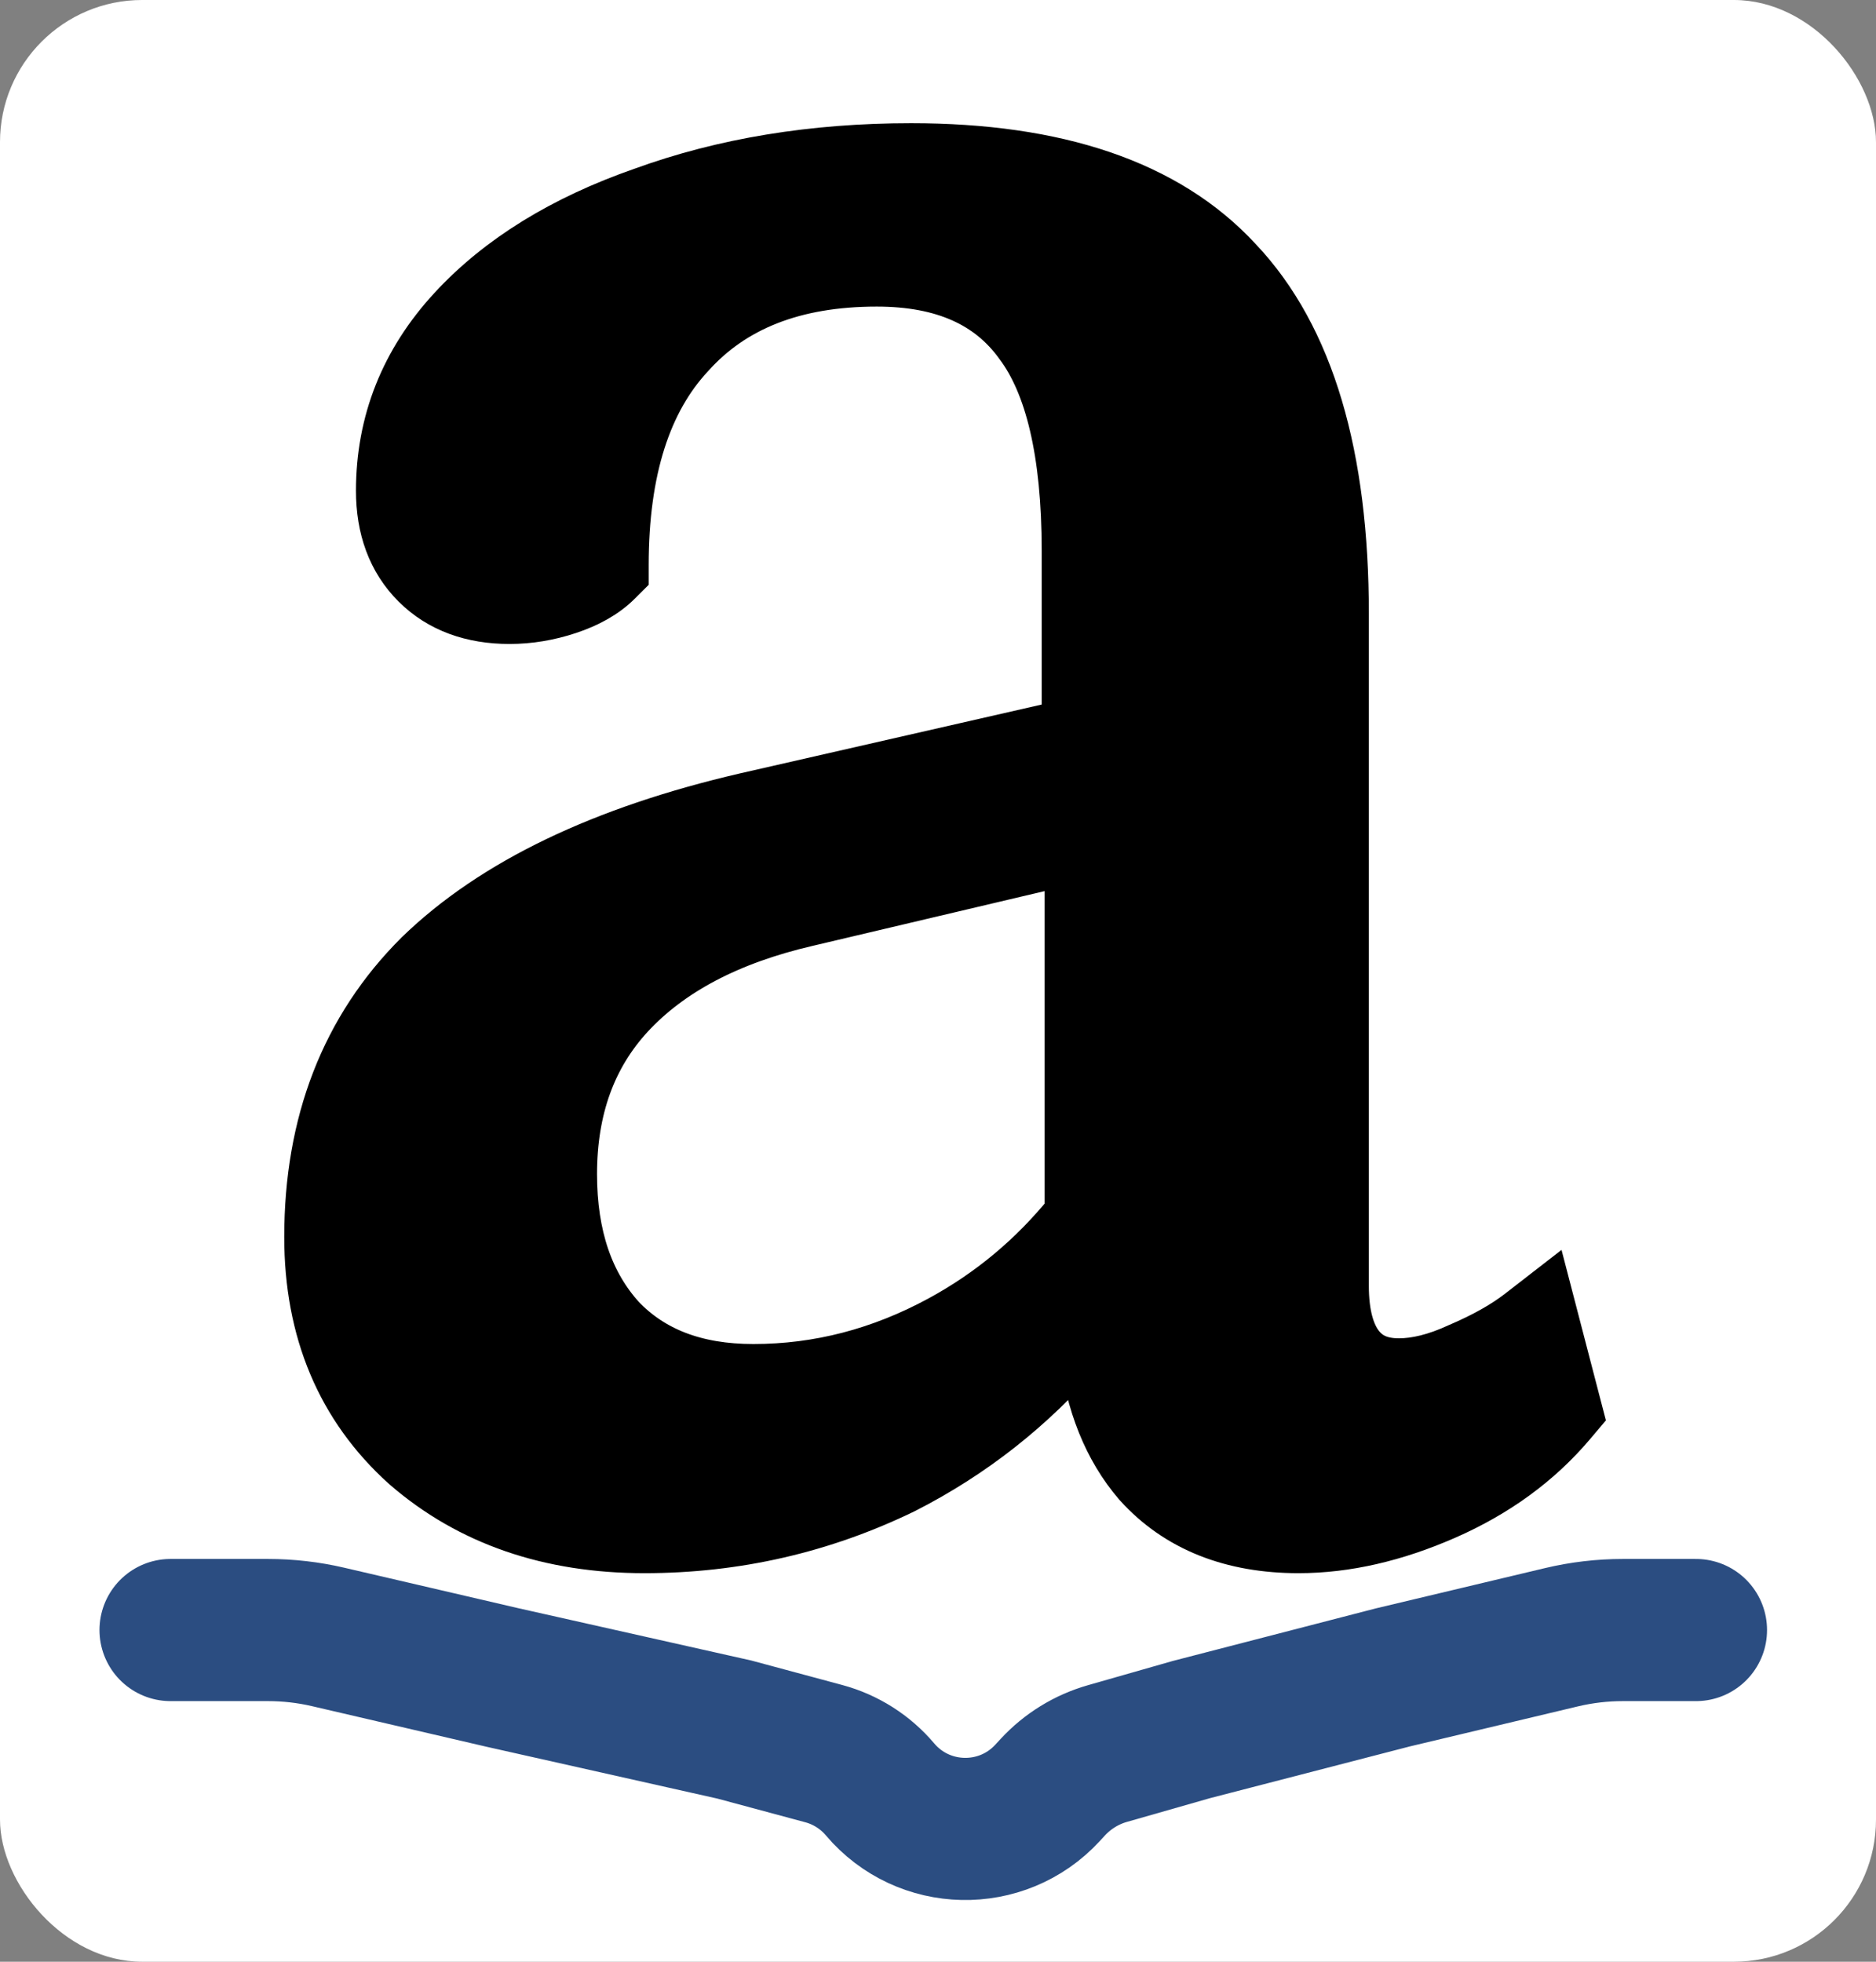 <svg width="198" height="207" viewBox="0 0 198 207" fill="none" xmlns="http://www.w3.org/2000/svg">
<rect x="0" y="0" width="198" height="207" fill="#808080" stroke="none"/>
<rect width="198" height="207" rx="15" fill="white"/>
<path d="M42.715 154.713L42.732 154.728L42.749 154.743C49.527 160.624 58.01 163.5 68.007 163.5C77.668 163.5 86.824 161.404 95.445 157.215L95.467 157.204L95.488 157.193C102.705 153.511 108.965 148.579 114.258 142.415C114.942 148.093 116.809 152.873 120.013 156.597L120.033 156.62L120.053 156.642C124.252 161.29 130.03 163.5 137.049 163.5C142.096 163.5 147.283 162.297 152.588 159.971C157.949 157.621 162.409 154.386 165.909 150.245L166.746 149.255L166.419 148.001L164.3 139.856L163.345 136.187L160.349 138.509C158.746 139.751 156.625 140.959 153.934 142.108L153.902 142.121L153.871 142.136C151.48 143.235 149.417 143.717 147.648 143.717C145.669 143.717 144.43 143.075 143.562 141.964C142.624 140.762 141.972 138.781 141.972 135.658V64.762C141.972 48.199 138.395 35.569 130.699 27.454C123.174 19.306 111.463 15.5 96.169 15.5C85.832 15.5 76.357 17.044 67.773 20.171C59.413 23.088 52.678 27.203 47.699 32.595C42.644 38.069 40.07 44.502 40.07 51.789C40.07 55.731 41.252 59.134 43.834 61.706C46.415 64.277 49.826 65.451 53.775 65.451C55.873 65.451 57.956 65.102 60.013 64.419C62.077 63.733 63.868 62.76 65.229 61.404L65.965 60.671V59.633C65.965 49.546 68.398 42.309 72.866 37.502L72.882 37.485L72.897 37.468C77.364 32.483 83.784 29.852 92.535 29.852C99.617 29.852 104.415 32.136 107.467 36.359L107.481 36.379L107.496 36.398C110.635 40.569 112.444 47.639 112.444 58.124V76.337L78.655 84.046L78.646 84.048C63.656 87.526 52.073 93.009 44.161 100.678L44.149 100.689L44.137 100.702C36.341 108.468 32.5 118.486 32.5 130.53C32.5 140.412 35.874 148.557 42.715 154.713ZM85.236 97.364L112.746 90.872V127.909C108.95 132.598 104.442 136.353 99.215 139.194C92.903 142.624 86.346 144.321 79.514 144.321C73.402 144.321 68.868 142.5 65.598 139.084C62.285 135.423 60.514 130.449 60.514 123.892C60.514 116.987 62.557 111.485 66.516 107.182C70.729 102.621 76.89 99.297 85.226 97.366L85.236 97.364Z" fill="black" stroke="black" stroke-width="5"/>
<path d="M18 172H28.287C30.422 172 32.55 172.244 34.629 172.728L53 177L77.5 182.5L86.942 185.042C89.259 185.666 91.33 186.981 92.88 188.813V188.813C97.459 194.224 105.743 194.403 110.552 189.194L111.115 188.583C112.675 186.894 114.669 185.666 116.88 185.034L125.75 182.5L147 177L164.802 172.761C166.927 172.256 169.103 172 171.287 172H179" stroke="#2B4D81" stroke-width="15" stroke-linecap="round"/>
</svg>
